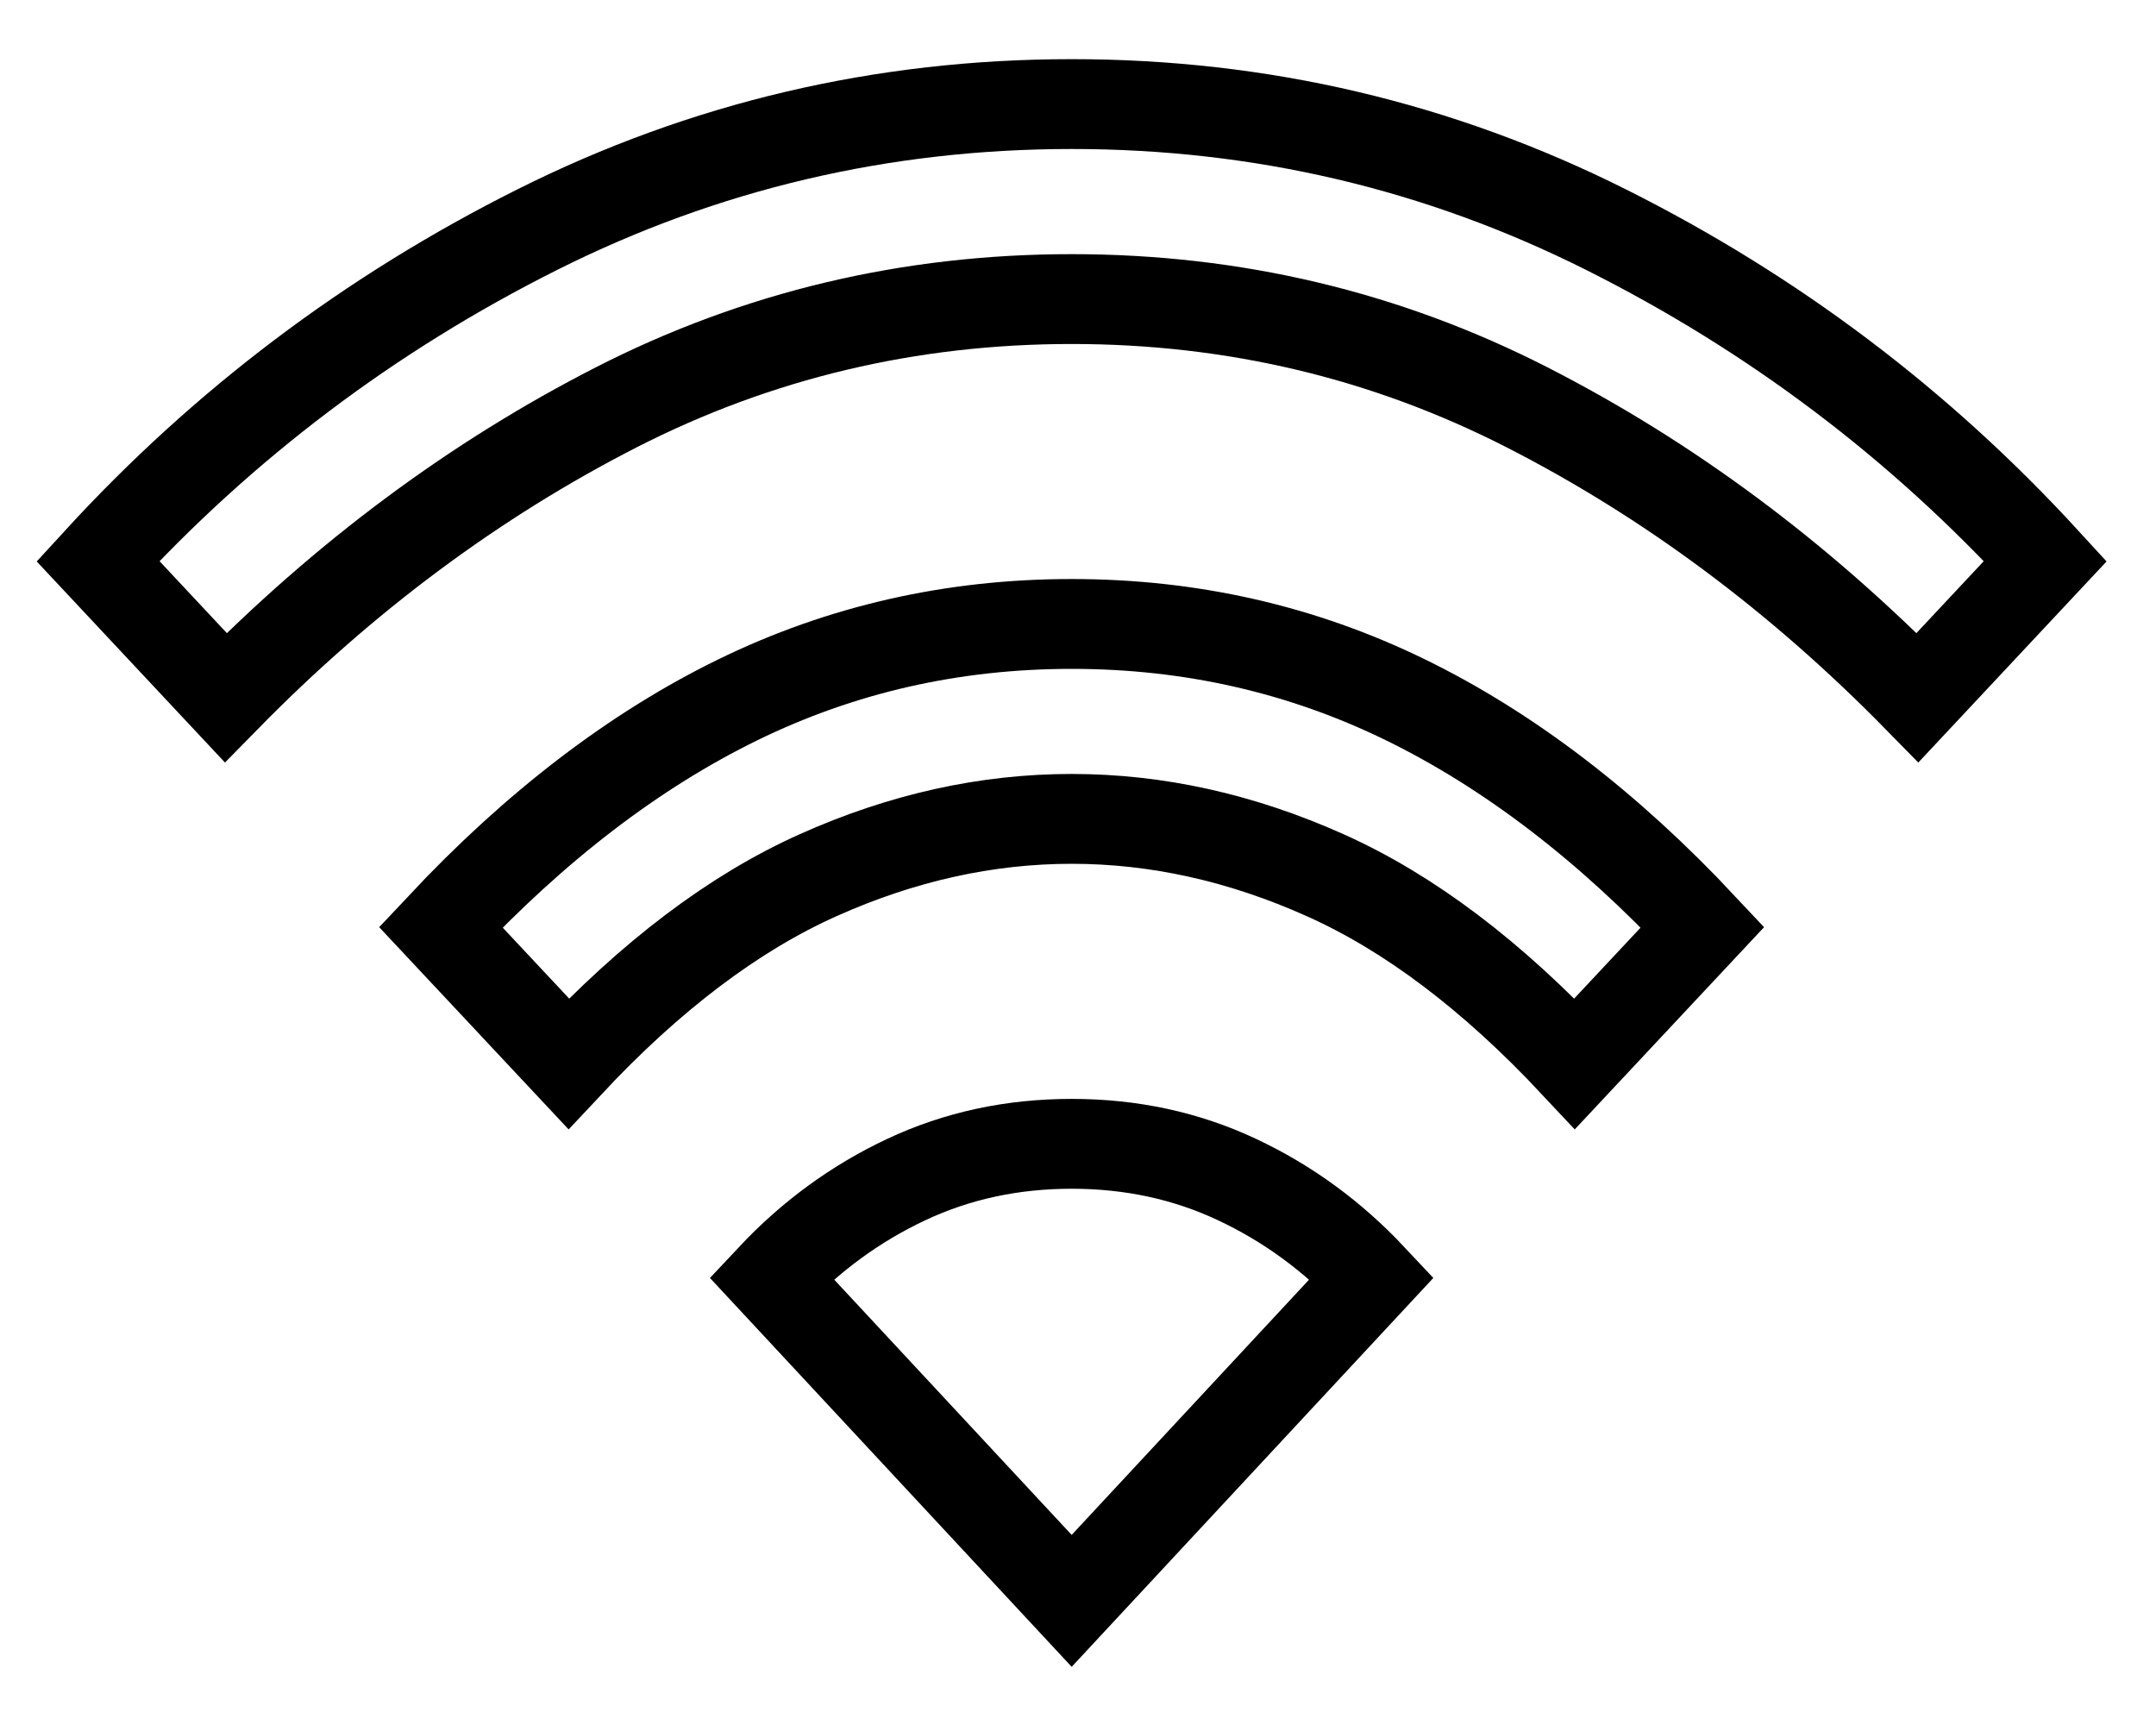 <svg width="30" height="24" viewBox="0 0 30 24" fill="none" xmlns="http://www.w3.org/2000/svg">
<path d="M7.912 14.799L6.133 12.9C7.451 11.494 8.829 10.439 10.268 9.736C11.708 9.033 13.256 8.681 14.912 8.681C16.568 8.681 18.115 9.033 19.555 9.736C20.994 10.439 22.373 11.494 23.69 12.9L21.912 14.799C20.764 13.573 19.607 12.699 18.44 12.177C17.273 11.654 16.097 11.393 14.912 11.393C13.726 11.393 12.55 11.654 11.383 12.177C10.217 12.699 9.059 13.573 7.912 14.799ZM3.141 9.706L1.363 7.807C3.113 5.898 5.15 4.361 7.474 3.196C9.798 2.031 12.277 1.448 14.912 1.448C17.546 1.448 20.025 2.031 22.349 3.196C24.673 4.361 26.71 5.898 28.46 7.807L26.682 9.706C25.026 8.018 23.215 6.672 21.248 5.667C19.282 4.663 17.17 4.161 14.912 4.161C12.654 4.161 10.541 4.663 8.575 5.667C6.609 6.672 4.797 8.018 3.141 9.706ZM14.912 22.273L19.089 17.782C18.543 17.2 17.918 16.742 17.212 16.411C16.506 16.079 15.74 15.914 14.912 15.914C14.084 15.914 13.317 16.079 12.611 16.411C11.906 16.742 11.28 17.2 10.734 17.782L14.912 22.273Z" stroke="black" stroke-width="1.25"/>
</svg>
